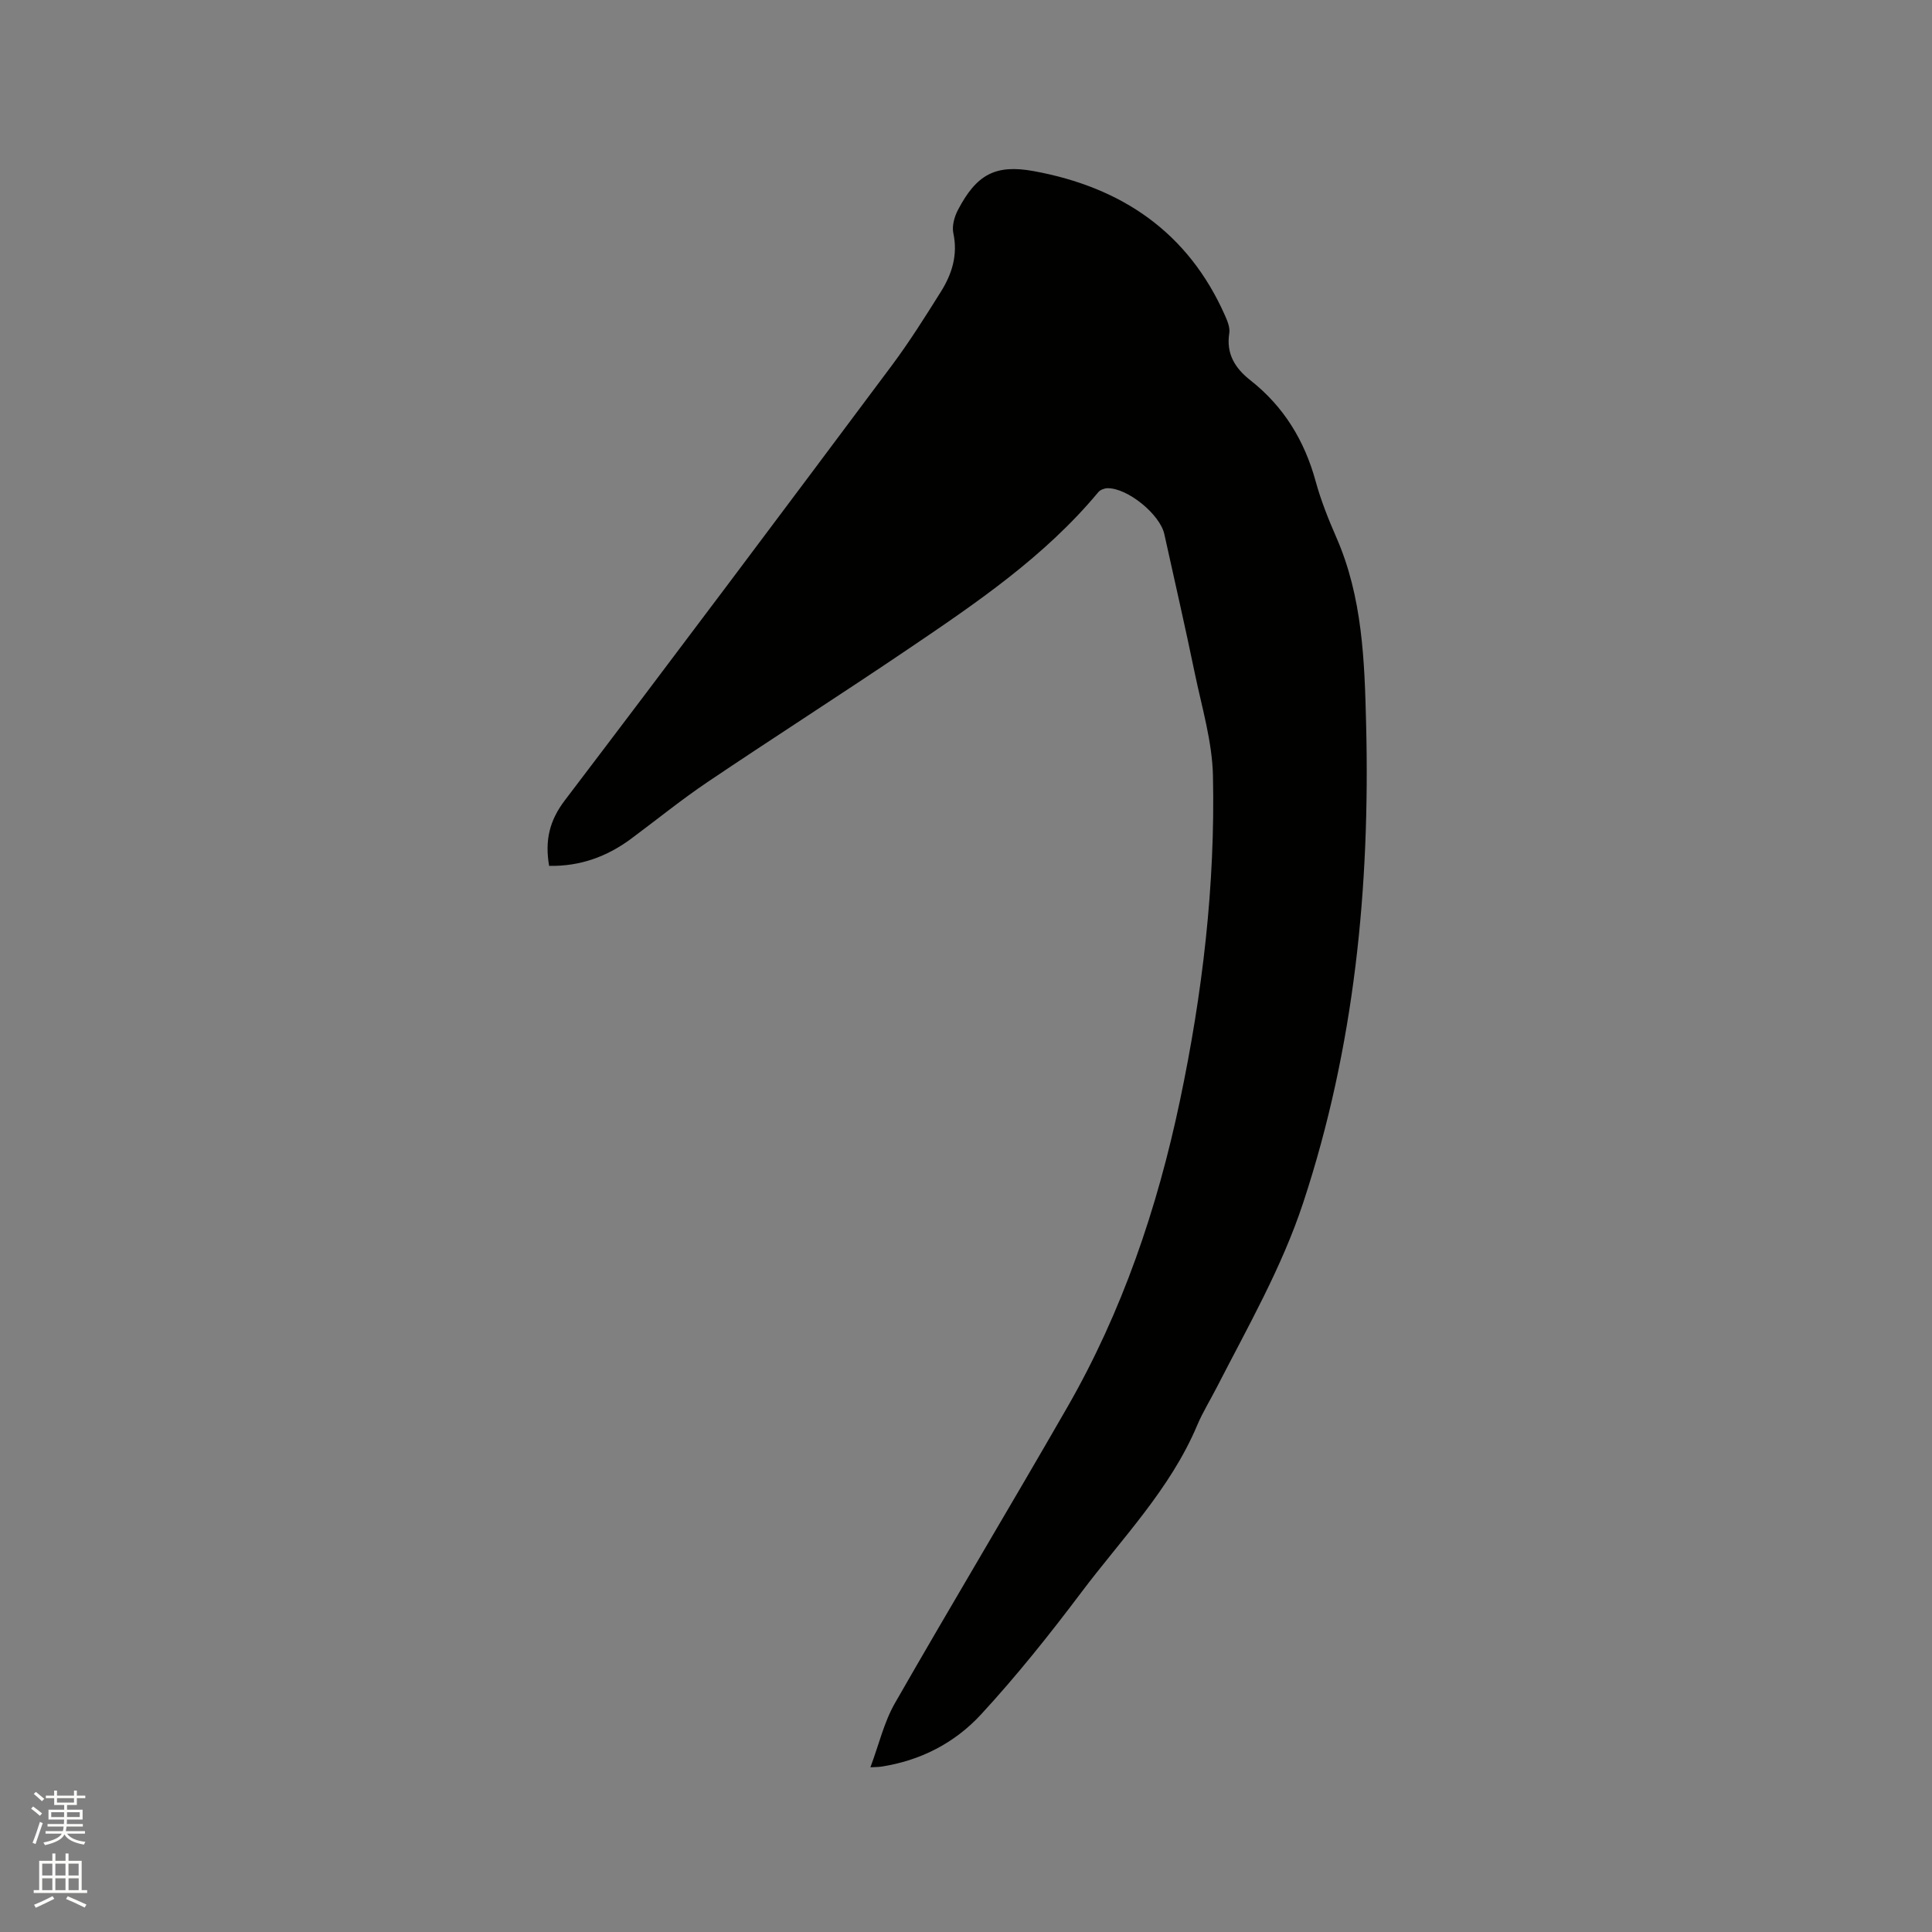 <svg enable-background="new 0 0 400 400" viewBox="0 0 400 400" xmlns="http://www.w3.org/2000/svg"><rect x="0" y="0" width="400" height="400" fill="#808080" stroke="none"/><path d="m6.44 374.46.42-.45c.65.47 1.27.95 1.85 1.44l-.45.49c-.65-.56-1.25-1.06-1.82-1.48m.93 7.33-.63-.26c.55-1.36 1.05-2.8 1.52-4.33.19.1.38.19.59.27-.46 1.29-.95 2.73-1.48 4.32m-.38-10.38.44-.42c.43.34 1.01.82 1.74 1.44l-.49.49c-.53-.51-1.09-1.01-1.69-1.51m2.5.35h1.72v-1.04h.59v1.04h3.52v-1.04h.59v1.04h1.75v.53h-1.75v1.42h-2.03v.97h3.22v2.03h-3.24c0 .35-.01.66-.03.93h3.32v.53h-3.37c-.03.27-.08.58-.15.94h3.96v.53h-3.71c.67.92 1.93 1.48 3.79 1.68-.13.24-.23.44-.29.59-2.13-.38-3.48-1.08-4.04-2.12-.43.97-1.77 1.72-4.03 2.23-.09-.19-.2-.37-.33-.55 2.1-.42 3.37-1.03 3.81-1.83h-3.36v-.53h3.58c.08-.29.13-.61.16-.94h-3.33v-.53h3.39c.02-.27.04-.58.04-.93h-3.23v-2.03h3.25v-.97h-2.07v-1.42h-1.73zm1.12 3.44v1h2.65c.01-.3.02-.44.01-.4v-.25-.35zm1.19-2h3.52v-.91h-3.52zm4.71 2h-2.63v.59c0 .15-.01.28-.01.4h2.64z" fill="#fbfcfa"/><path d="m13.56 383.74h.63v1.52h2.72v6.07h1.13v.6h-11.06v-.6h1.13v-6.07h2.73v-1.52h.63v1.52h2.1v-1.52zm-2.69 8.83.38.56c-1.24.63-2.53 1.25-3.85 1.85-.1-.21-.21-.42-.34-.63 1.36-.55 2.63-1.15 3.81-1.78m-2.13-4.27h2.1v-2.45h-2.1zm0 3.04h2.1v-2.46h-2.1zm2.72-3.04h2.1v-2.45h-2.1zm0 3.04h2.1v-2.46h-2.1zm6.07 3.6c-1.41-.71-2.7-1.3-3.86-1.78l.35-.56c1.45.62 2.75 1.19 3.88 1.72zm-1.25-9.09h-2.1v2.45h2.1zm-2.09 5.49h2.1v-2.46h-2.1z" fill="#fbfcfa"/><path d="m113.69 179.27c-.91-5.3.08-9.4 3.26-13.58 22.71-29.87 45.2-59.91 67.65-89.97 3.67-4.92 6.95-10.14 10.21-15.34 2.29-3.66 3.53-7.6 2.57-12.1-.32-1.48.21-3.4.95-4.81 3.84-7.34 7.75-9.51 15.76-8.03 18.12 3.33 31.9 12.62 39.54 29.9.5 1.13 1.06 2.49.88 3.63-.68 4.29 1.19 7.26 4.38 9.77 6.89 5.42 11.19 12.47 13.5 20.9 1.09 3.97 2.63 7.84 4.28 11.61 5.42 12.37 5.85 25.56 6.17 38.66.84 33.68-2.39 66.87-13.02 99.08-4.44 13.46-11.46 25.69-17.88 38.21-1.35 2.64-2.93 5.18-4.08 7.9-5.58 13.23-15.57 23.4-24.01 34.62-6.55 8.7-13.37 17.25-20.75 25.25-5.45 5.91-12.61 9.6-20.78 10.81-.39.06-.79.05-2.11.12 1.78-4.77 2.83-9.37 5.08-13.29 11.74-20.5 23.9-40.75 35.67-61.23 11.39-19.82 18.65-41.24 23.34-63.53 4.66-22.15 7.32-44.58 6.83-67.22-.15-7.09-2.29-14.16-3.75-21.19-1.99-9.64-4.2-19.24-6.32-28.86-.91-4.11-7.65-9.59-11.79-9.5-.64.02-1.49.34-1.88.82-11.07 13.31-25.21 22.91-39.35 32.47-13.78 9.32-27.8 18.28-41.59 27.57-5.44 3.67-10.55 7.83-15.82 11.74-4.99 3.69-10.54 5.71-16.94 5.59z" fill="#010100"/></svg>